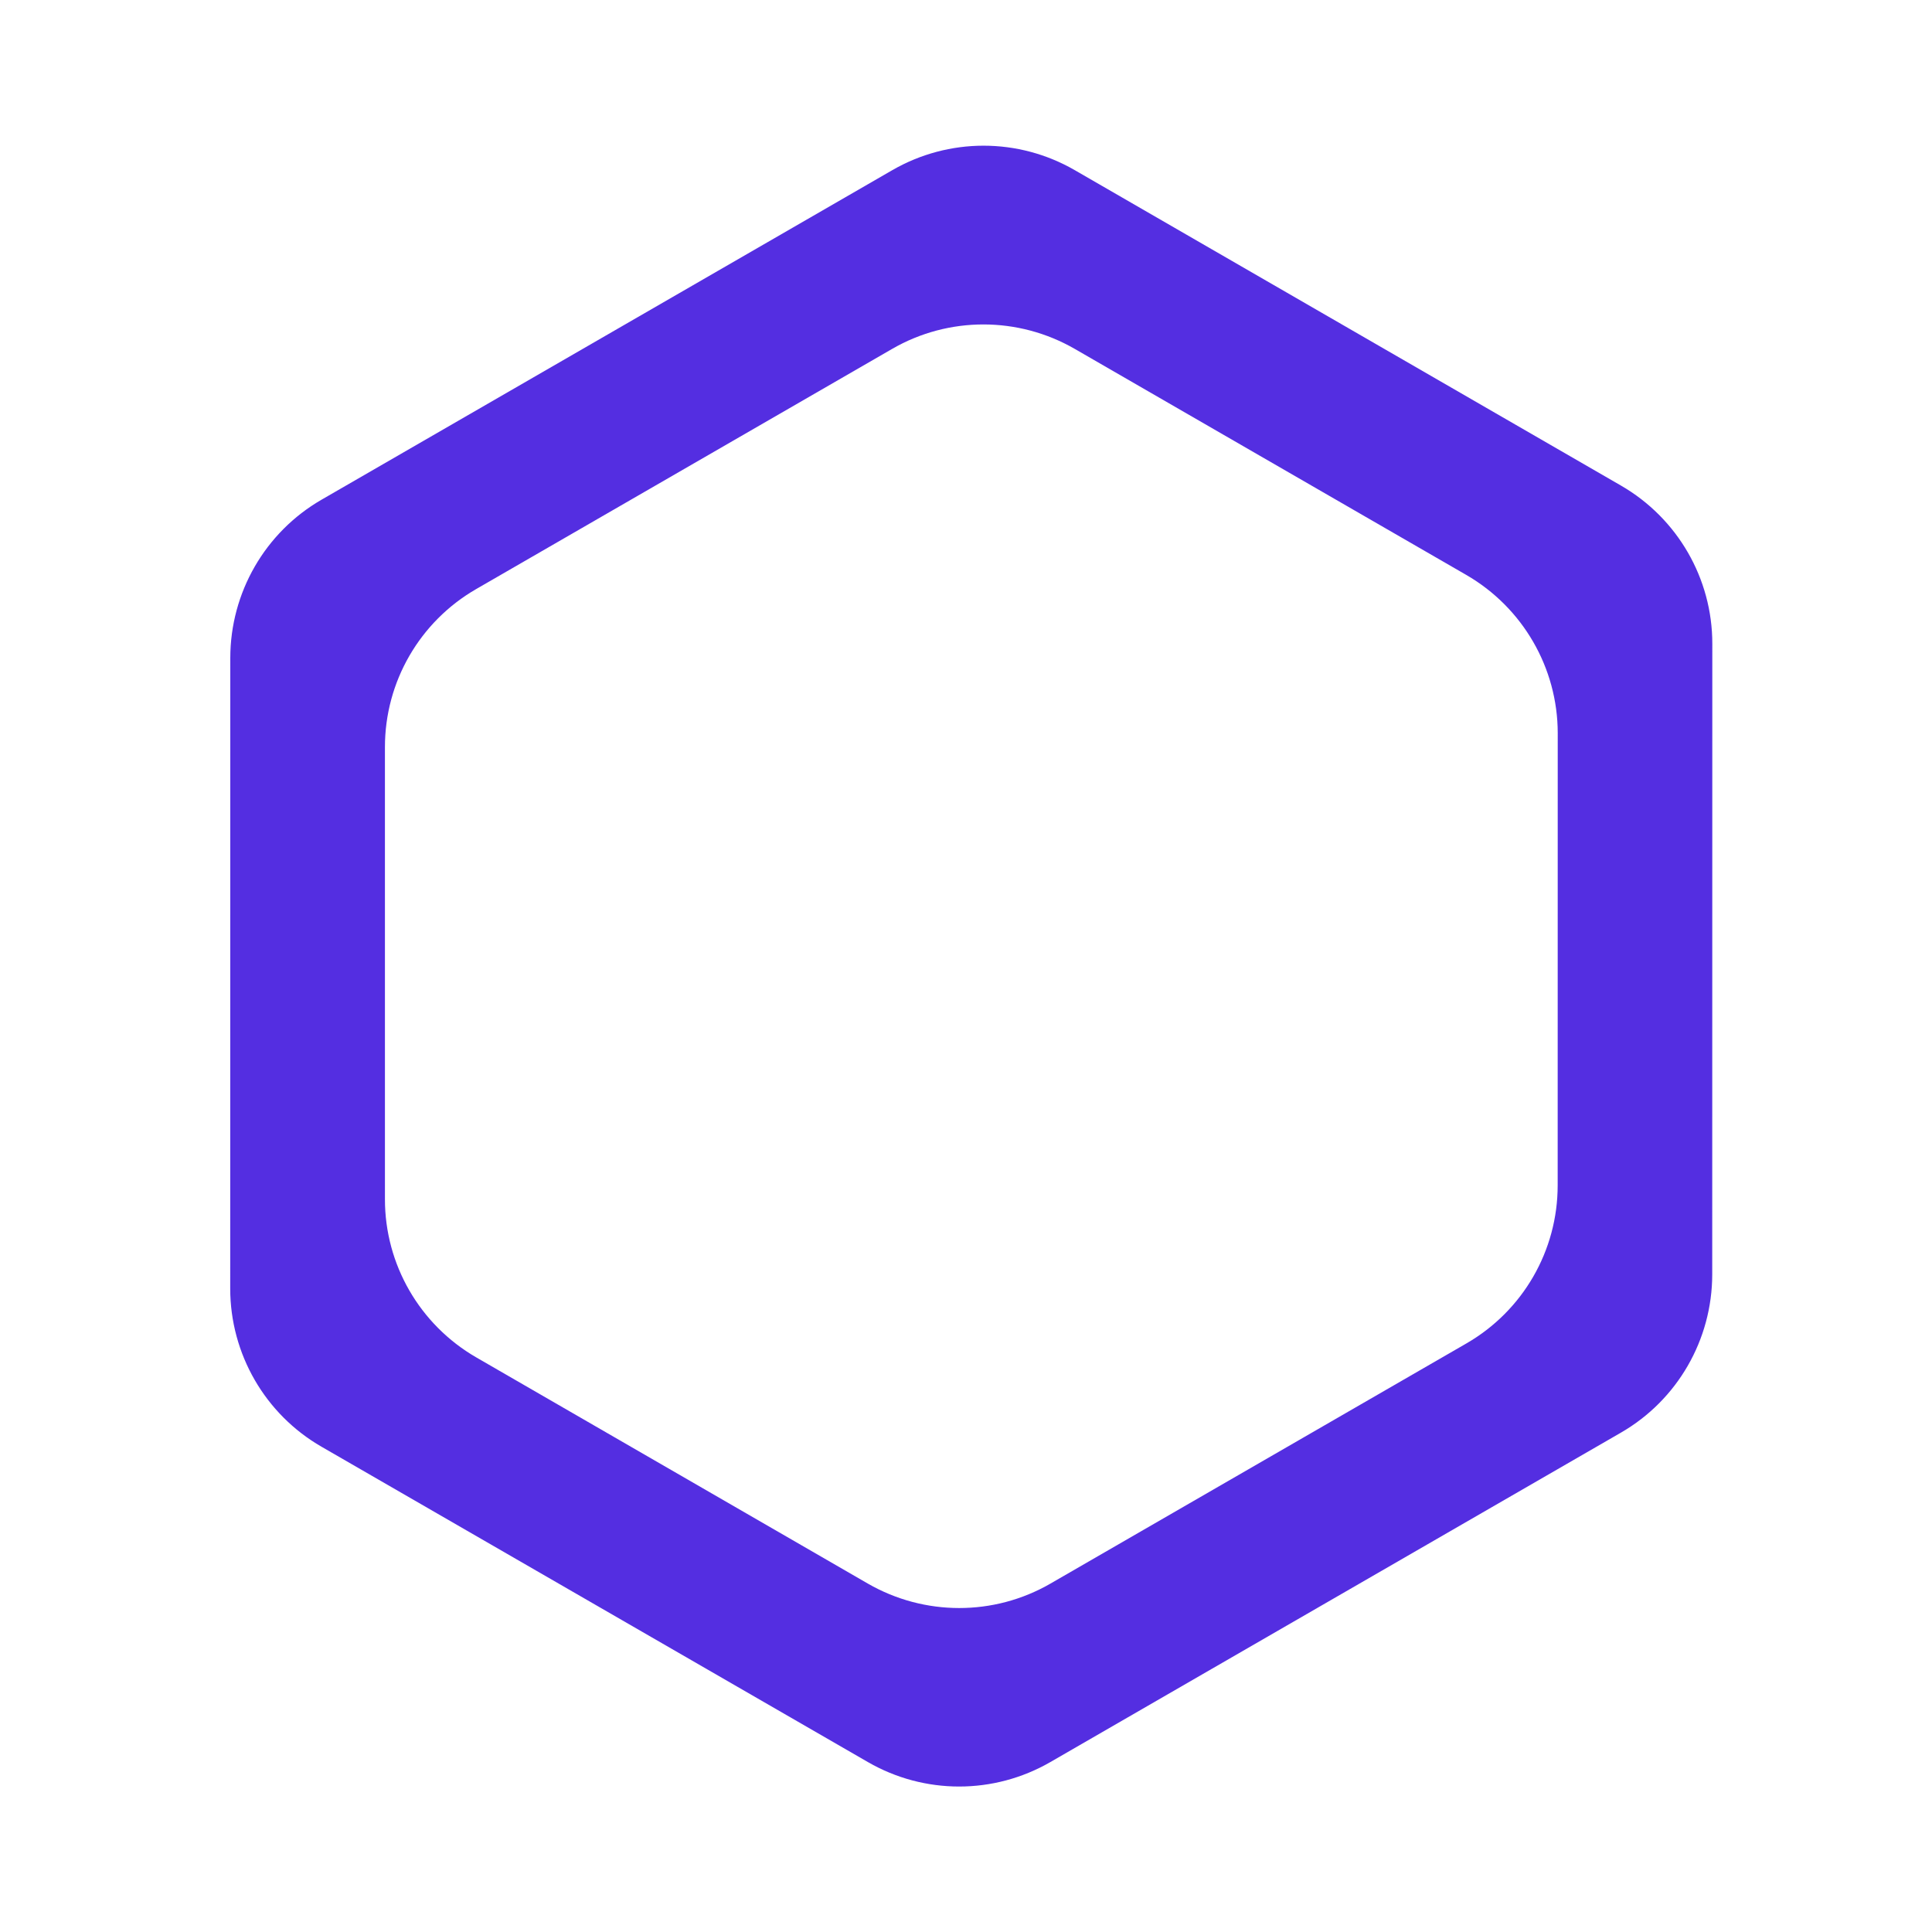 <?xml version="1.0" encoding="UTF-8" standalone="no"?>
<!DOCTYPE svg PUBLIC "-//W3C//DTD SVG 1.1//EN" "http://www.w3.org/Graphics/SVG/1.1/DTD/svg11.dtd">
<svg width="100%" height="100%" viewBox="0 0 200 200" version="1.1" xmlns="http://www.w3.org/2000/svg" xmlns:xlink="http://www.w3.org/1999/xlink" xml:space="preserve" xmlns:serif="http://www.serif.com/" style="fill-rule:evenodd;clip-rule:evenodd;stroke-linejoin:round;stroke-miterlimit:2;">
    <g transform="matrix(0.866,-0.5,0.5,0.866,-36.539,63.673)">
        <path d="M183.672,90.566L151.035,34.023C147.656,28.164 141.426,24.57 134.668,24.57L66.445,24.57C59.687,24.57 53.457,28.184 50.078,34.023L17.422,90.566C14.043,96.426 14.043,103.633 17.422,109.473L50.078,166.016C53.457,171.875 59.687,175.469 66.445,175.469L134.648,175.469C141.406,175.469 147.637,171.855 151.016,166.016L183.672,109.473C187.051,103.633 187.051,96.426 183.672,90.566ZM165.195,109.473L141.777,150.02C138.398,155.879 132.168,159.473 125.41,159.473L75.684,159.473C68.926,159.473 62.695,155.859 59.316,150.02L35.918,109.473C32.539,103.613 32.539,96.406 35.918,90.566L59.316,50.039C62.695,44.18 68.926,40.586 75.684,40.586L125.41,40.586C132.168,40.586 138.398,44.199 141.777,50.039L165.176,90.566C168.555,96.426 168.555,103.633 165.195,109.473Z" style="fill:rgb(84,46,225);fill-rule:nonzero;"/>
    </g>
</svg>
